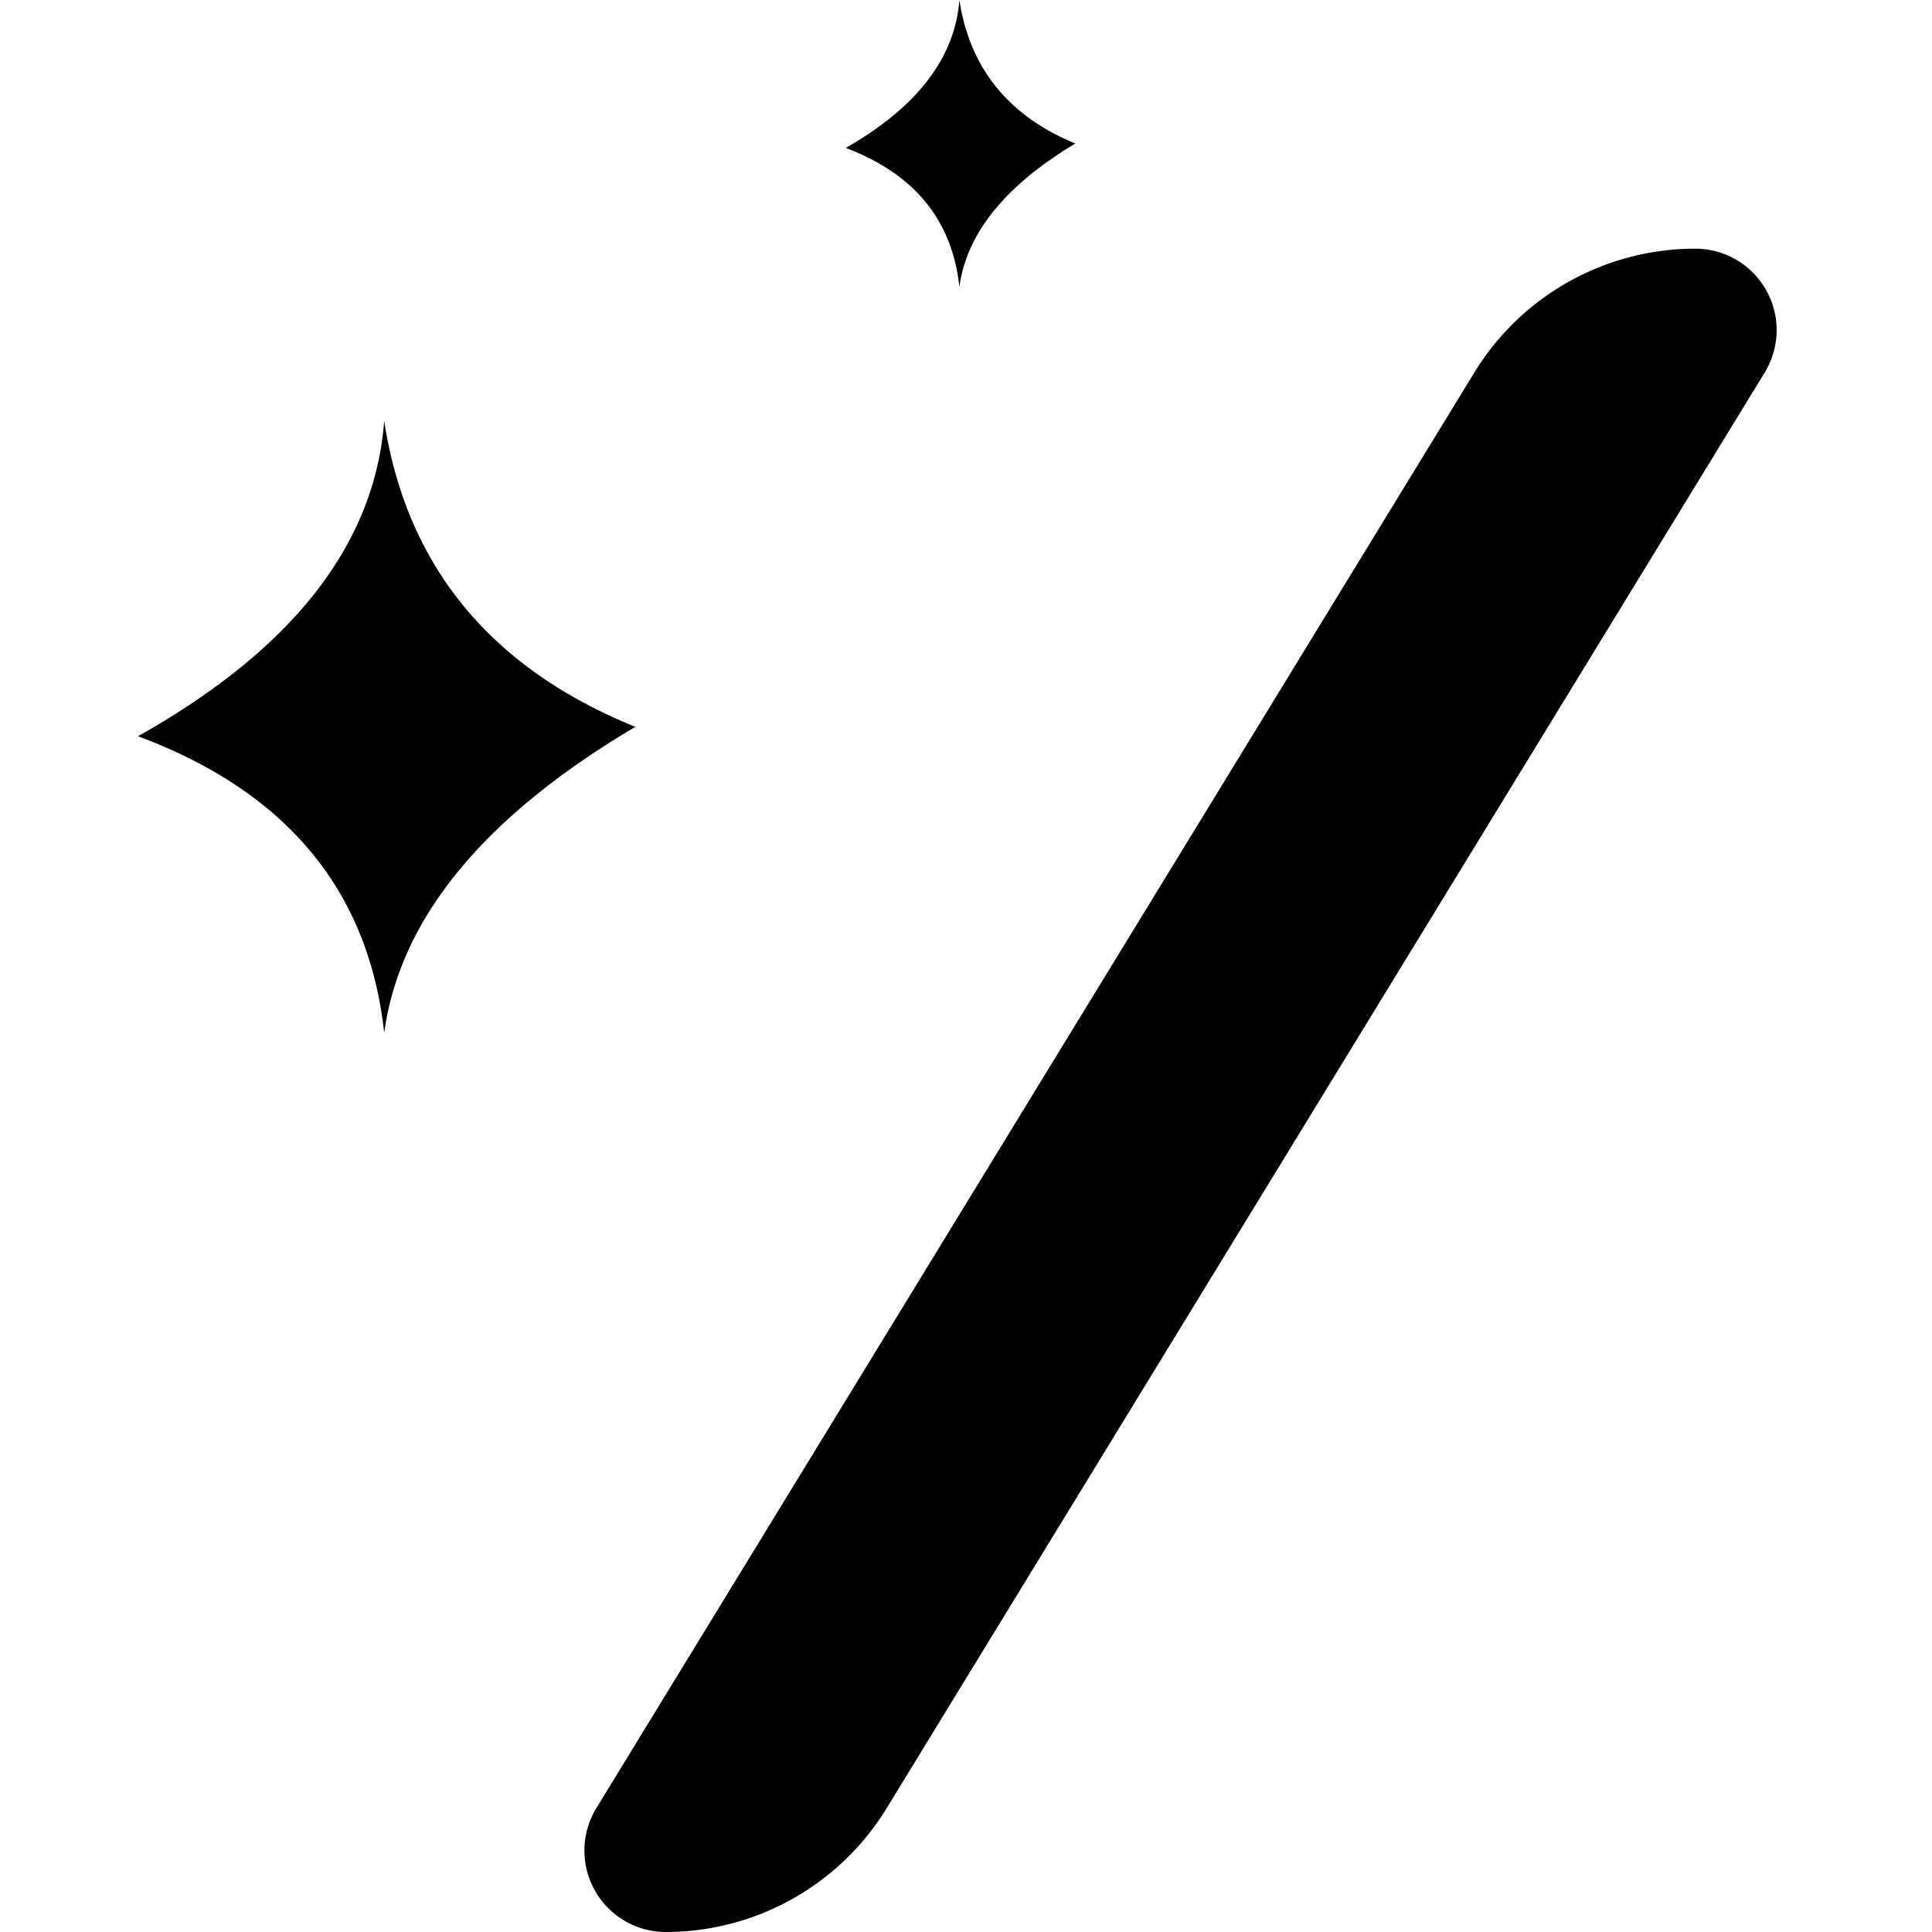<?xml version="1.0" standalone="no"?><!DOCTYPE svg PUBLIC "-//W3C//DTD SVG 1.1//EN" "http://www.w3.org/Graphics/SVG/1.1/DTD/svg11.dtd"><svg t="1753172167623" class="icon" viewBox="0 0 1024 1024" version="1.1" xmlns="http://www.w3.org/2000/svg" p-id="1493" xmlns:xlink="http://www.w3.org/1999/xlink" width="200" height="200"><path d="M898.56 131.803a43.154 43.154 0 0 1 36.791 65.609L469.943 958.391a137.289 137.289 0 0 1-117.029 65.609 43.154 43.154 0 0 1-36.864-65.609l465.408-760.978a137.289 137.289 0 0 1 117.029-65.609zM203.63 223.086c11.849 76.946 56.32 130.999 133.12 162.158-80.457 47.616-124.855 101.669-133.12 162.231C195.438 472.064 151.991 419.621 73.143 390.217c81.993-46.08 125.513-101.742 130.487-167.131zM508.489 0c5.486 36.059 25.966 61.44 61.44 76.069-37.157 22.309-57.637 47.616-61.44 76.069-3.73-35.401-23.845-59.977-60.197-73.728C486.107 56.759 506.149 30.647 508.489 0z" p-id="1494"></path></svg>